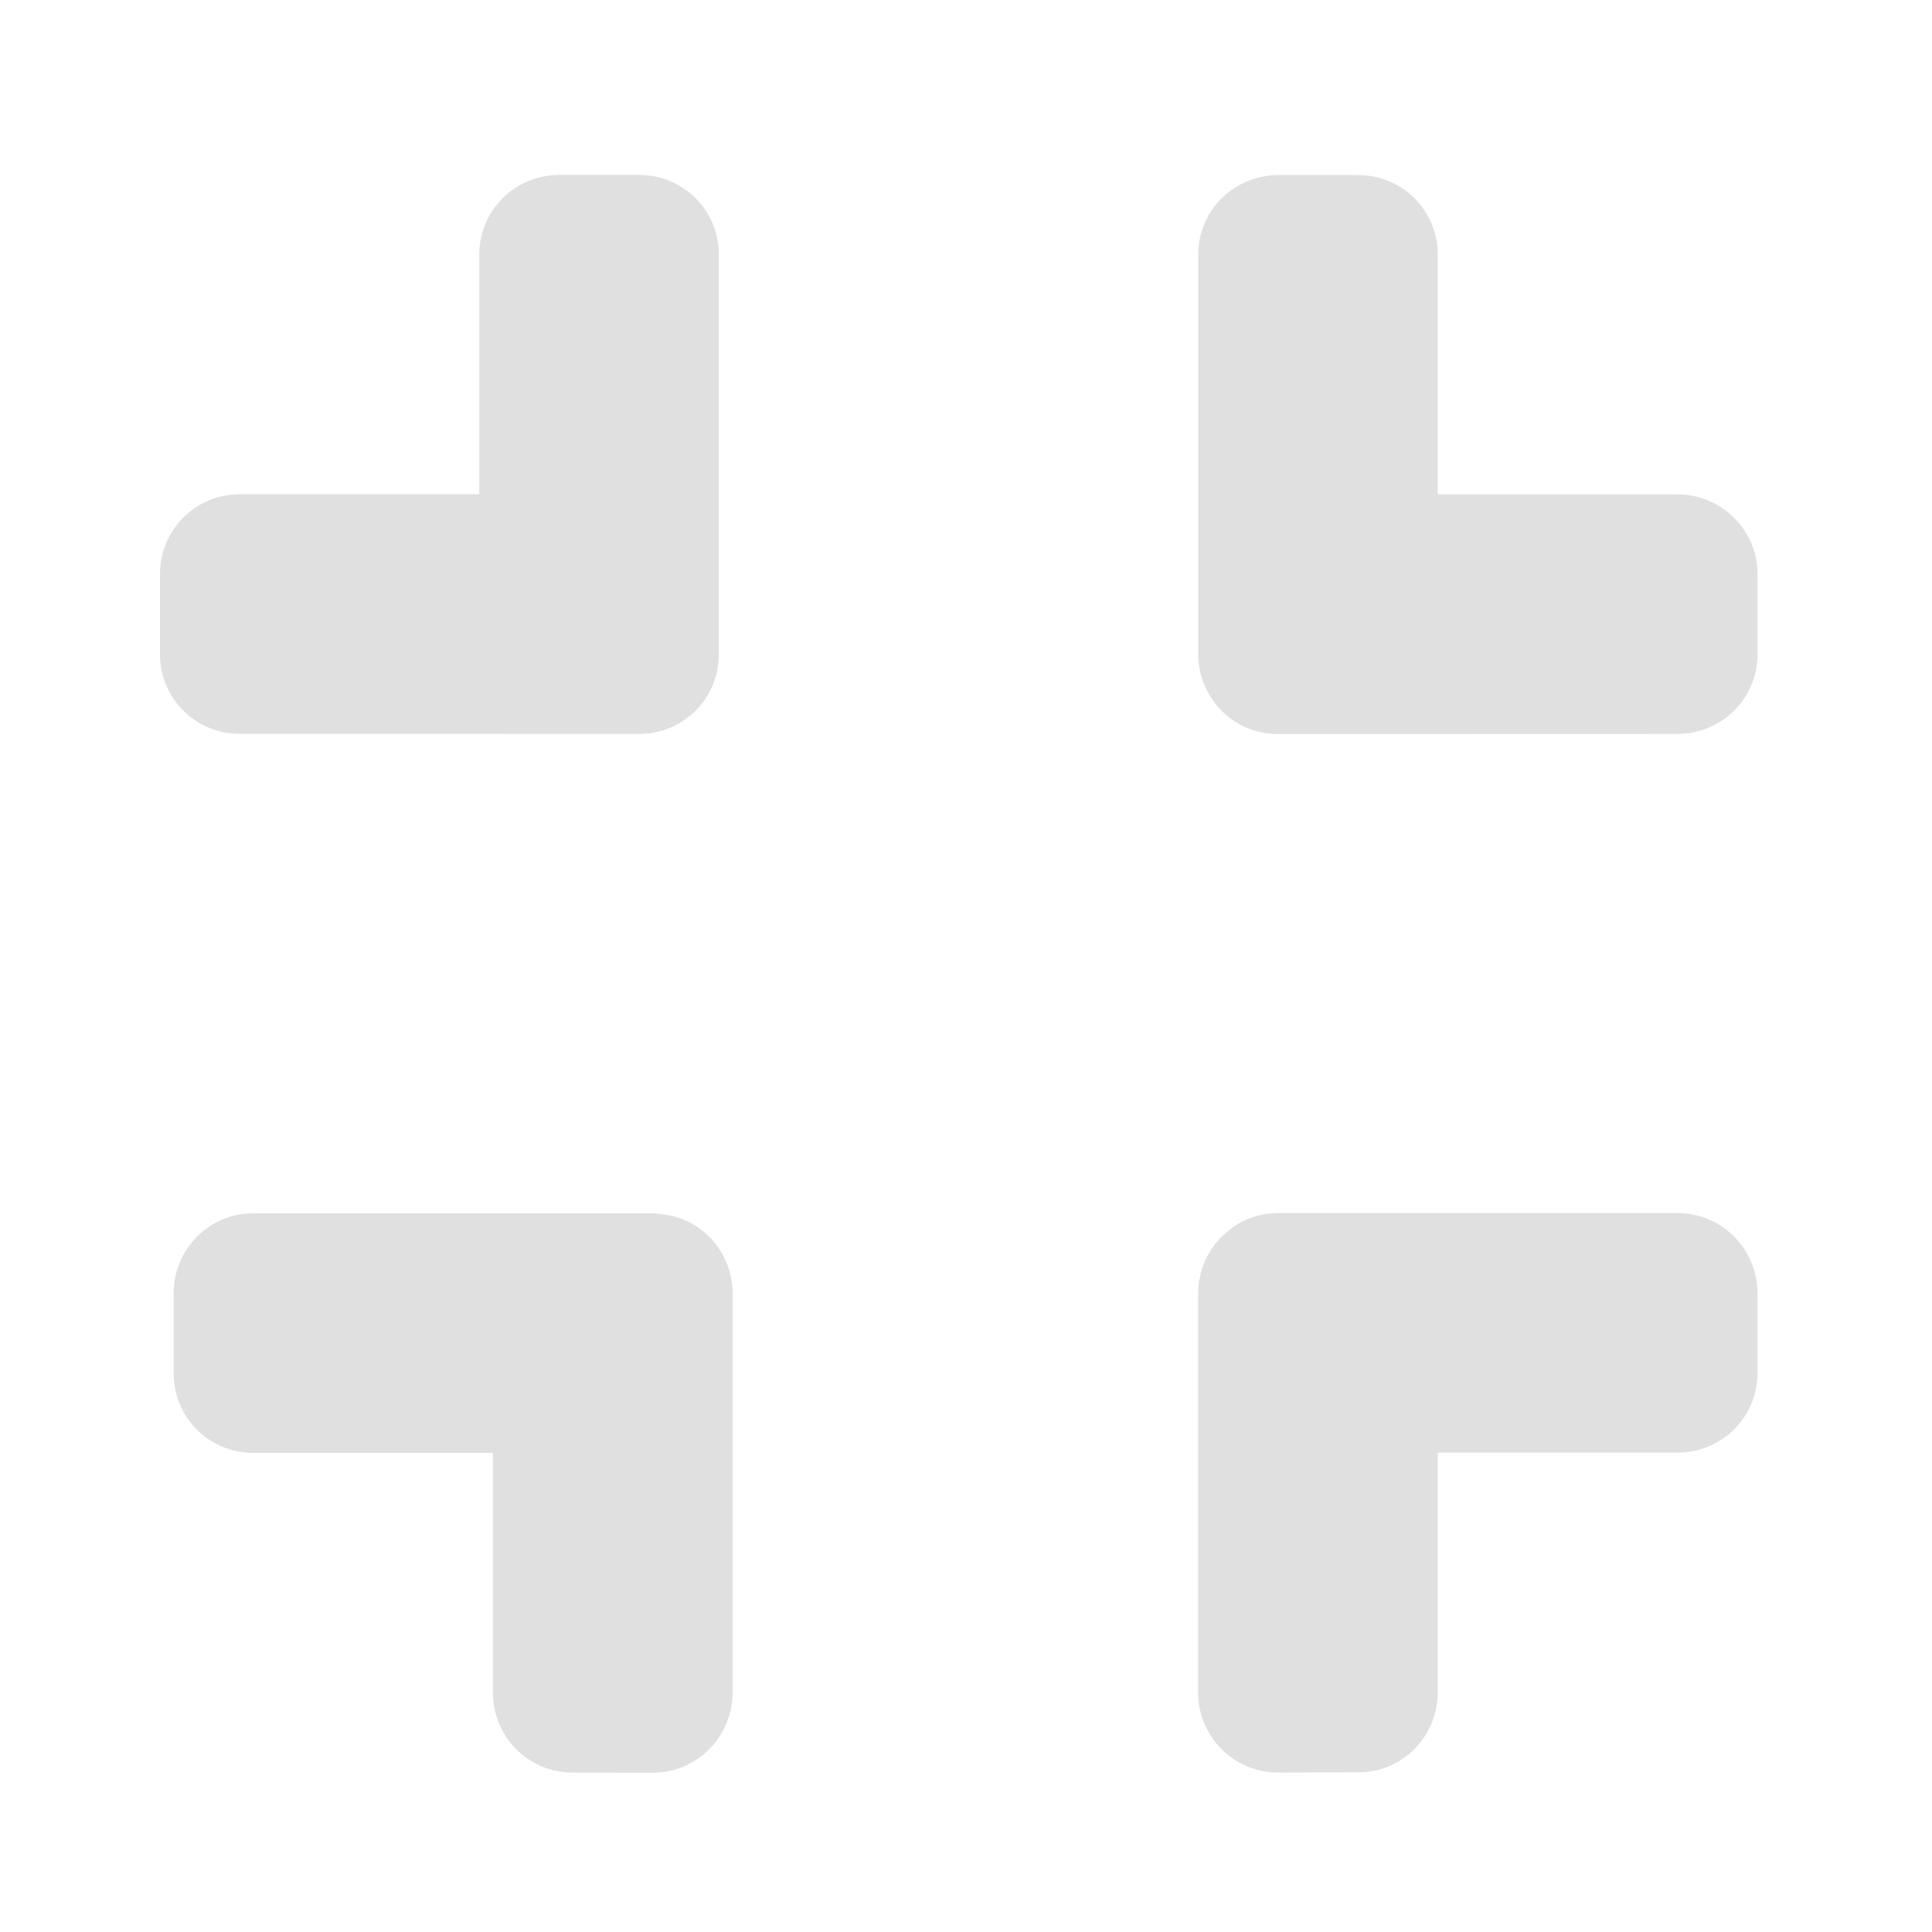 <svg height="16" viewBox="0 0 16 16" width="16" xmlns="http://www.w3.org/2000/svg"><g fill="#e0e0e0"><path d="m5.293 6.078c.367 0 .66-.293.66-.66v-3.309c0-.367-.293-.66-.66-.66h-.664c-.363 0-.66.293-.66.66v1.984h-1.984c-.367 0-.66.297-.66.66v.664c0 .367.293.66.66.66zm0 0"/><path d="m13.891 6.078c.367 0 .664-.293.664-.66v-.664c0-.363-.297-.66-.664-.66h-1.984v-1.984c0-.367-.293-.66-.66-.66h-.66c-.367 0-.664.293-.664.66v3.309c0 .102.023.199.066.285.008.02.02.039.031.059.105.172.285.293.496.312.023.004.047.004.07.004zm0 0"/><path d="m10.586 14.68c-.367 0-.664-.297-.664-.664v-3.305c0-.035.004-.07.008-.102.004-.012.004-.023.008-.035.008-.051.027-.105.051-.152.008-.02.02-.039.031-.055.004-.012.012-.02.016-.027.023-.035.051-.07.082-.098.008-.008.016-.016.023-.023.023-.02.047-.039.074-.059.008-.004.016-.012.027-.016.008-.008.016-.012.027-.016.008-.008.02-.012.027-.016.066-.031.141-.055.219-.062h.02c.016-.004.031-.004.051-.004h3.305c.367 0 .664.297.664.664v.66c0 .367-.297.66-.664.66h-1.984v1.984c0 .367-.293.664-.66.664zm0 0"/><path d="m4.742 14.68c-.367 0-.66-.297-.66-.664v-1.984h-1.984c-.367 0-.66-.293-.66-.66v-.66c0-.367.293-.664.66-.664h3.309c.027 0 .055.004.082.008.195.023.363.129.465.285.02.027.035.055.047.082.043.086.066.184.066.289v3.305c0 .367-.297.664-.66.664zm0 0"/></g></svg>